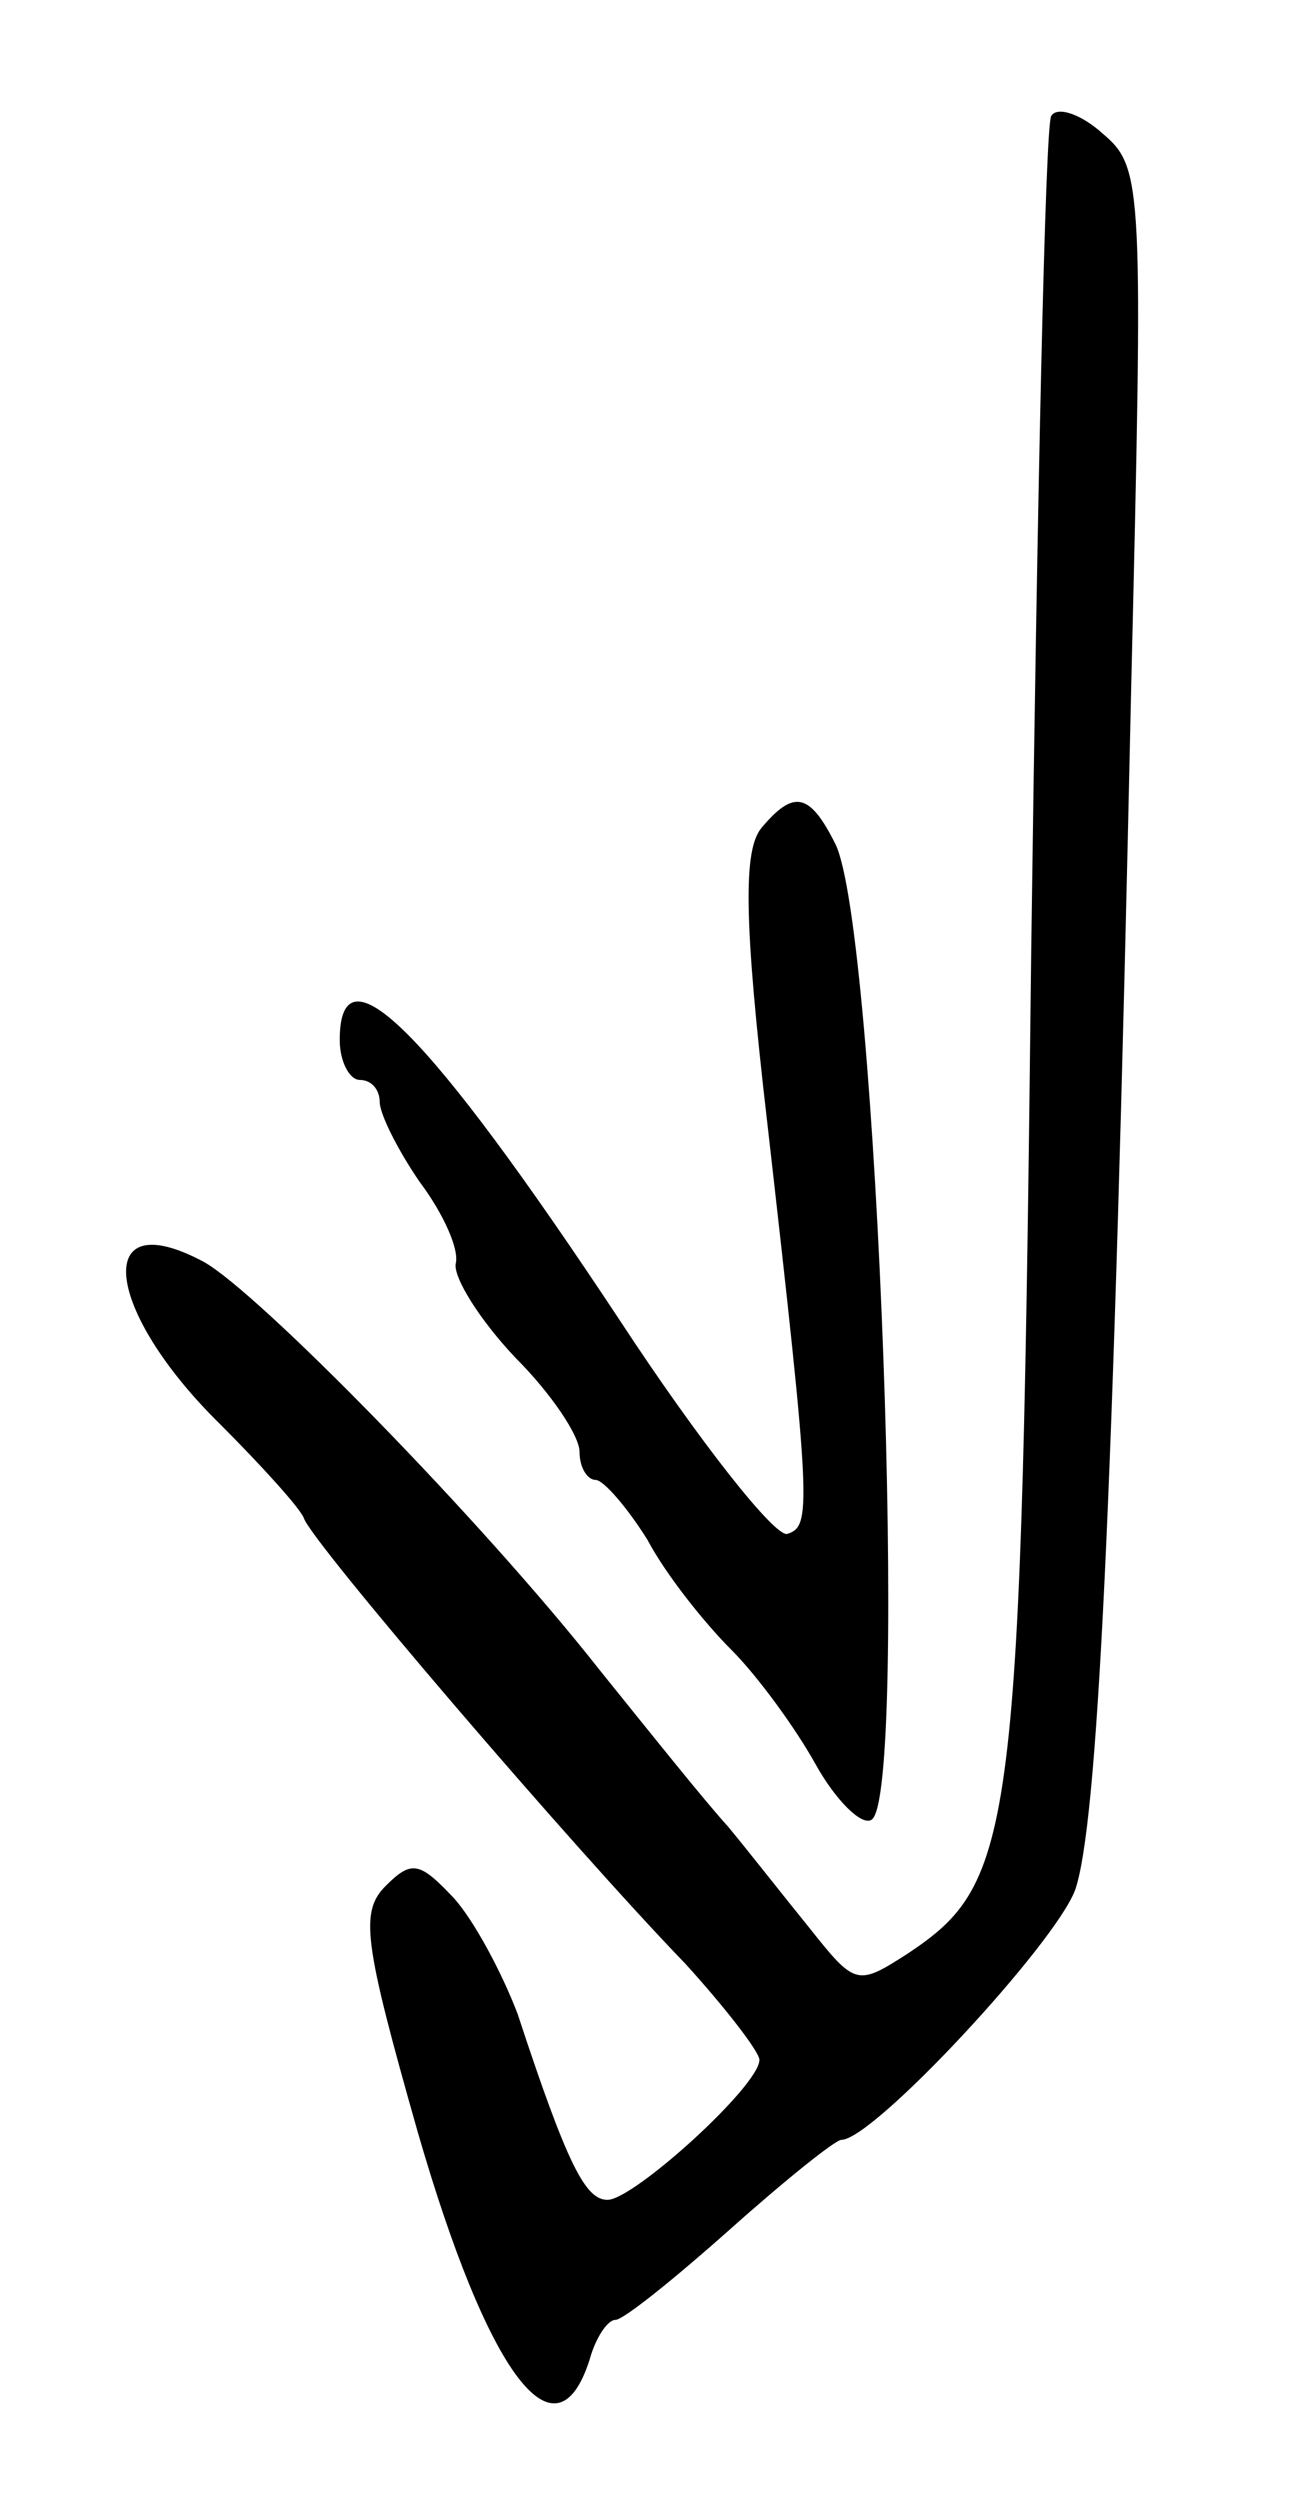 <svg version="1.0" xmlns="http://www.w3.org/2000/svg"
 width="65pt" height="125pt" viewBox="0 0 65 125"
 preserveAspectRatio="xMidYMid meet">
<g transform="translate(0,125) scale(0.1,-0.1)"
fill="#000000" stroke="none">
<path d="M526 1192 c-3 -5 -7 -193 -10 -418 -5 -444 -8 -465 -62 -501 -25 -16
-26 -16 -49 13 -13 16 -31 39 -41 51 -11 12 -39 47 -64 78 -59 75 -171 189
-198 204 -56 30 -50 -24 8 -81 21 -21 40 -42 42 -47 3 -11 134 -164 191 -223
20 -22 37 -44 37 -48 0 -13 -63 -70 -76 -70 -11 0 -20 17 -45 93 -8 21 -22 47
-32 58 -17 18 -21 19 -34 6 -13 -13 -11 -28 16 -123 35 -121 69 -167 86 -114
3 11 9 20 13 20 4 0 30 21 57 45 28 25 53 45 56 45 16 0 107 98 117 125 11 32
19 184 28 600 6 252 6 261 -14 278 -11 10 -23 14 -26 9z"/>
<path d="M381 836 c-9 -11 -9 -45 3 -148 22 -193 22 -201 10 -205 -6 -2 -44
46 -84 107 -96 145 -140 189 -140 140 0 -11 5 -20 10 -20 6 0 10 -5 10 -11 0
-6 9 -24 20 -40 12 -16 20 -34 18 -41 -1 -7 12 -28 30 -47 18 -18 32 -39 32
-47 0 -8 4 -14 8 -14 4 0 16 -14 26 -30 9 -17 28 -41 42 -55 13 -13 32 -39 42
-57 10 -18 23 -31 28 -28 19 10 3 446 -18 488 -13 26 -21 27 -37 8z"/>
</g>
</svg>
